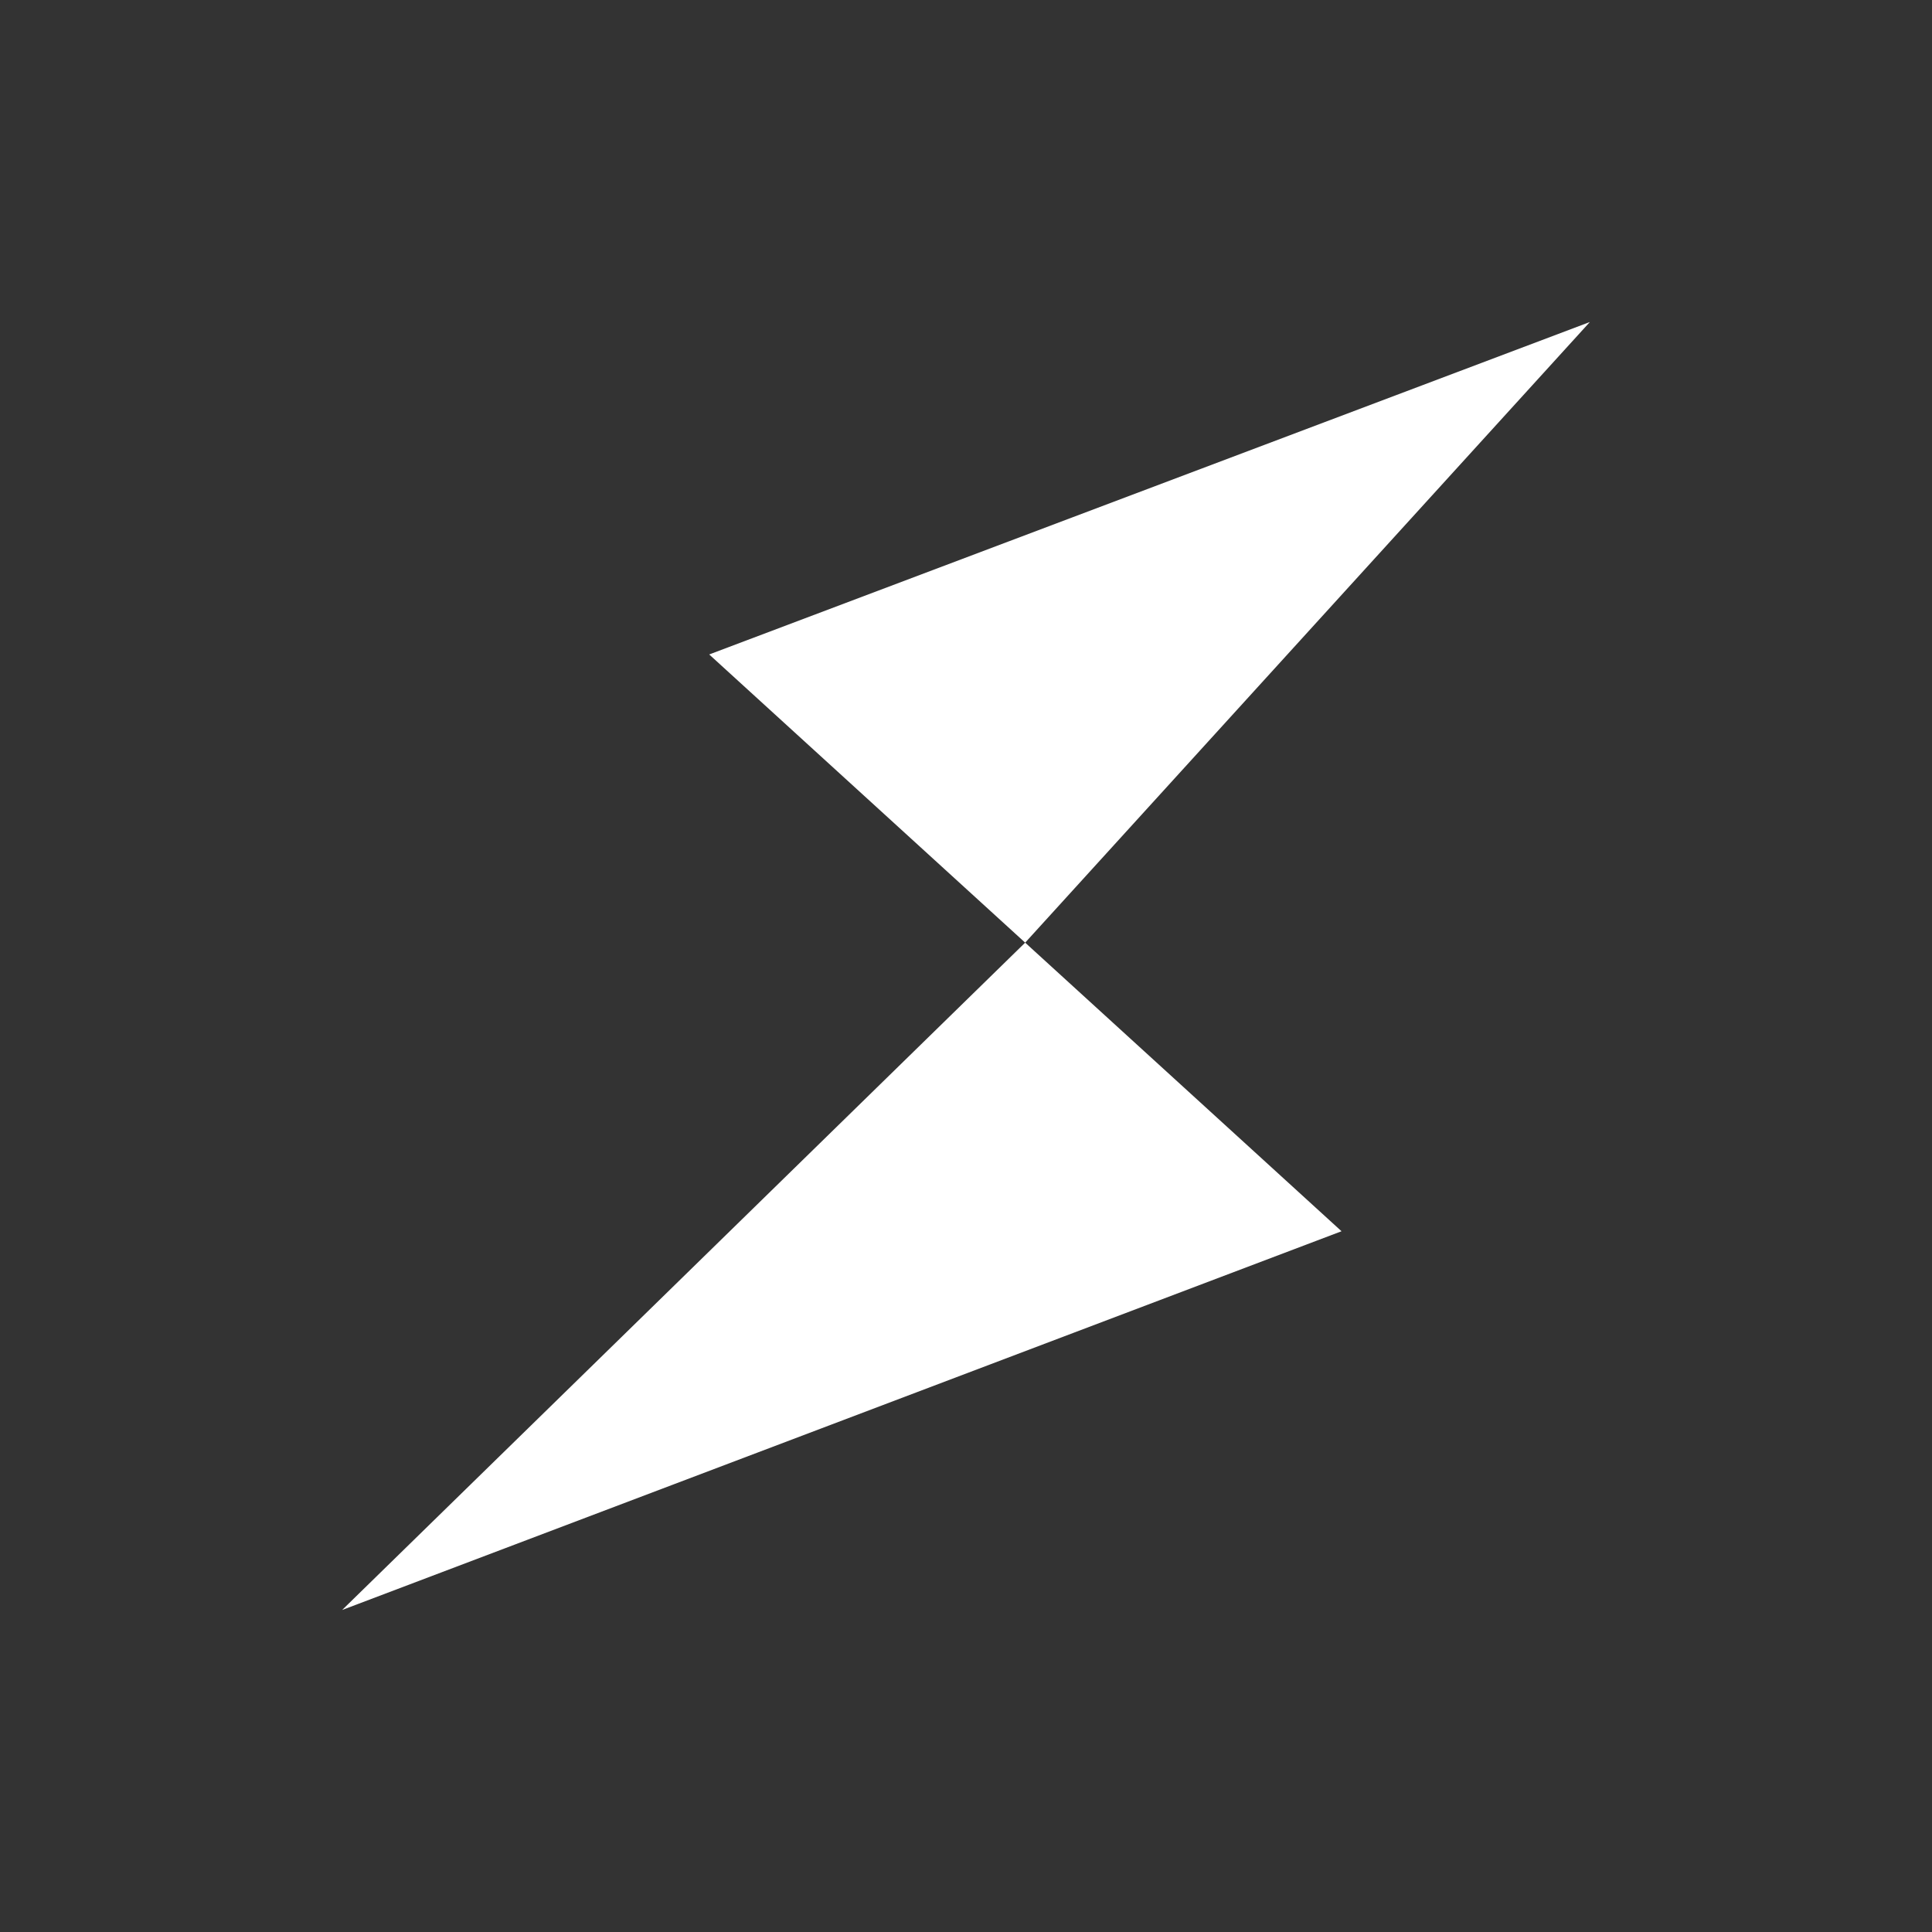 <svg xmlns="http://www.w3.org/2000/svg" width="24" height="24" fill="none" viewBox="0 0 24 24">
    <rect x="0" y="0" width="24" height="24" fill="#333333" stroke="none"/>
    <path fill="#fff" d="M12.735 11.71 8.81 8.13 19.75 4zm3.93 3.585L4.25 20l8.485-8.29z"/>
</svg>
